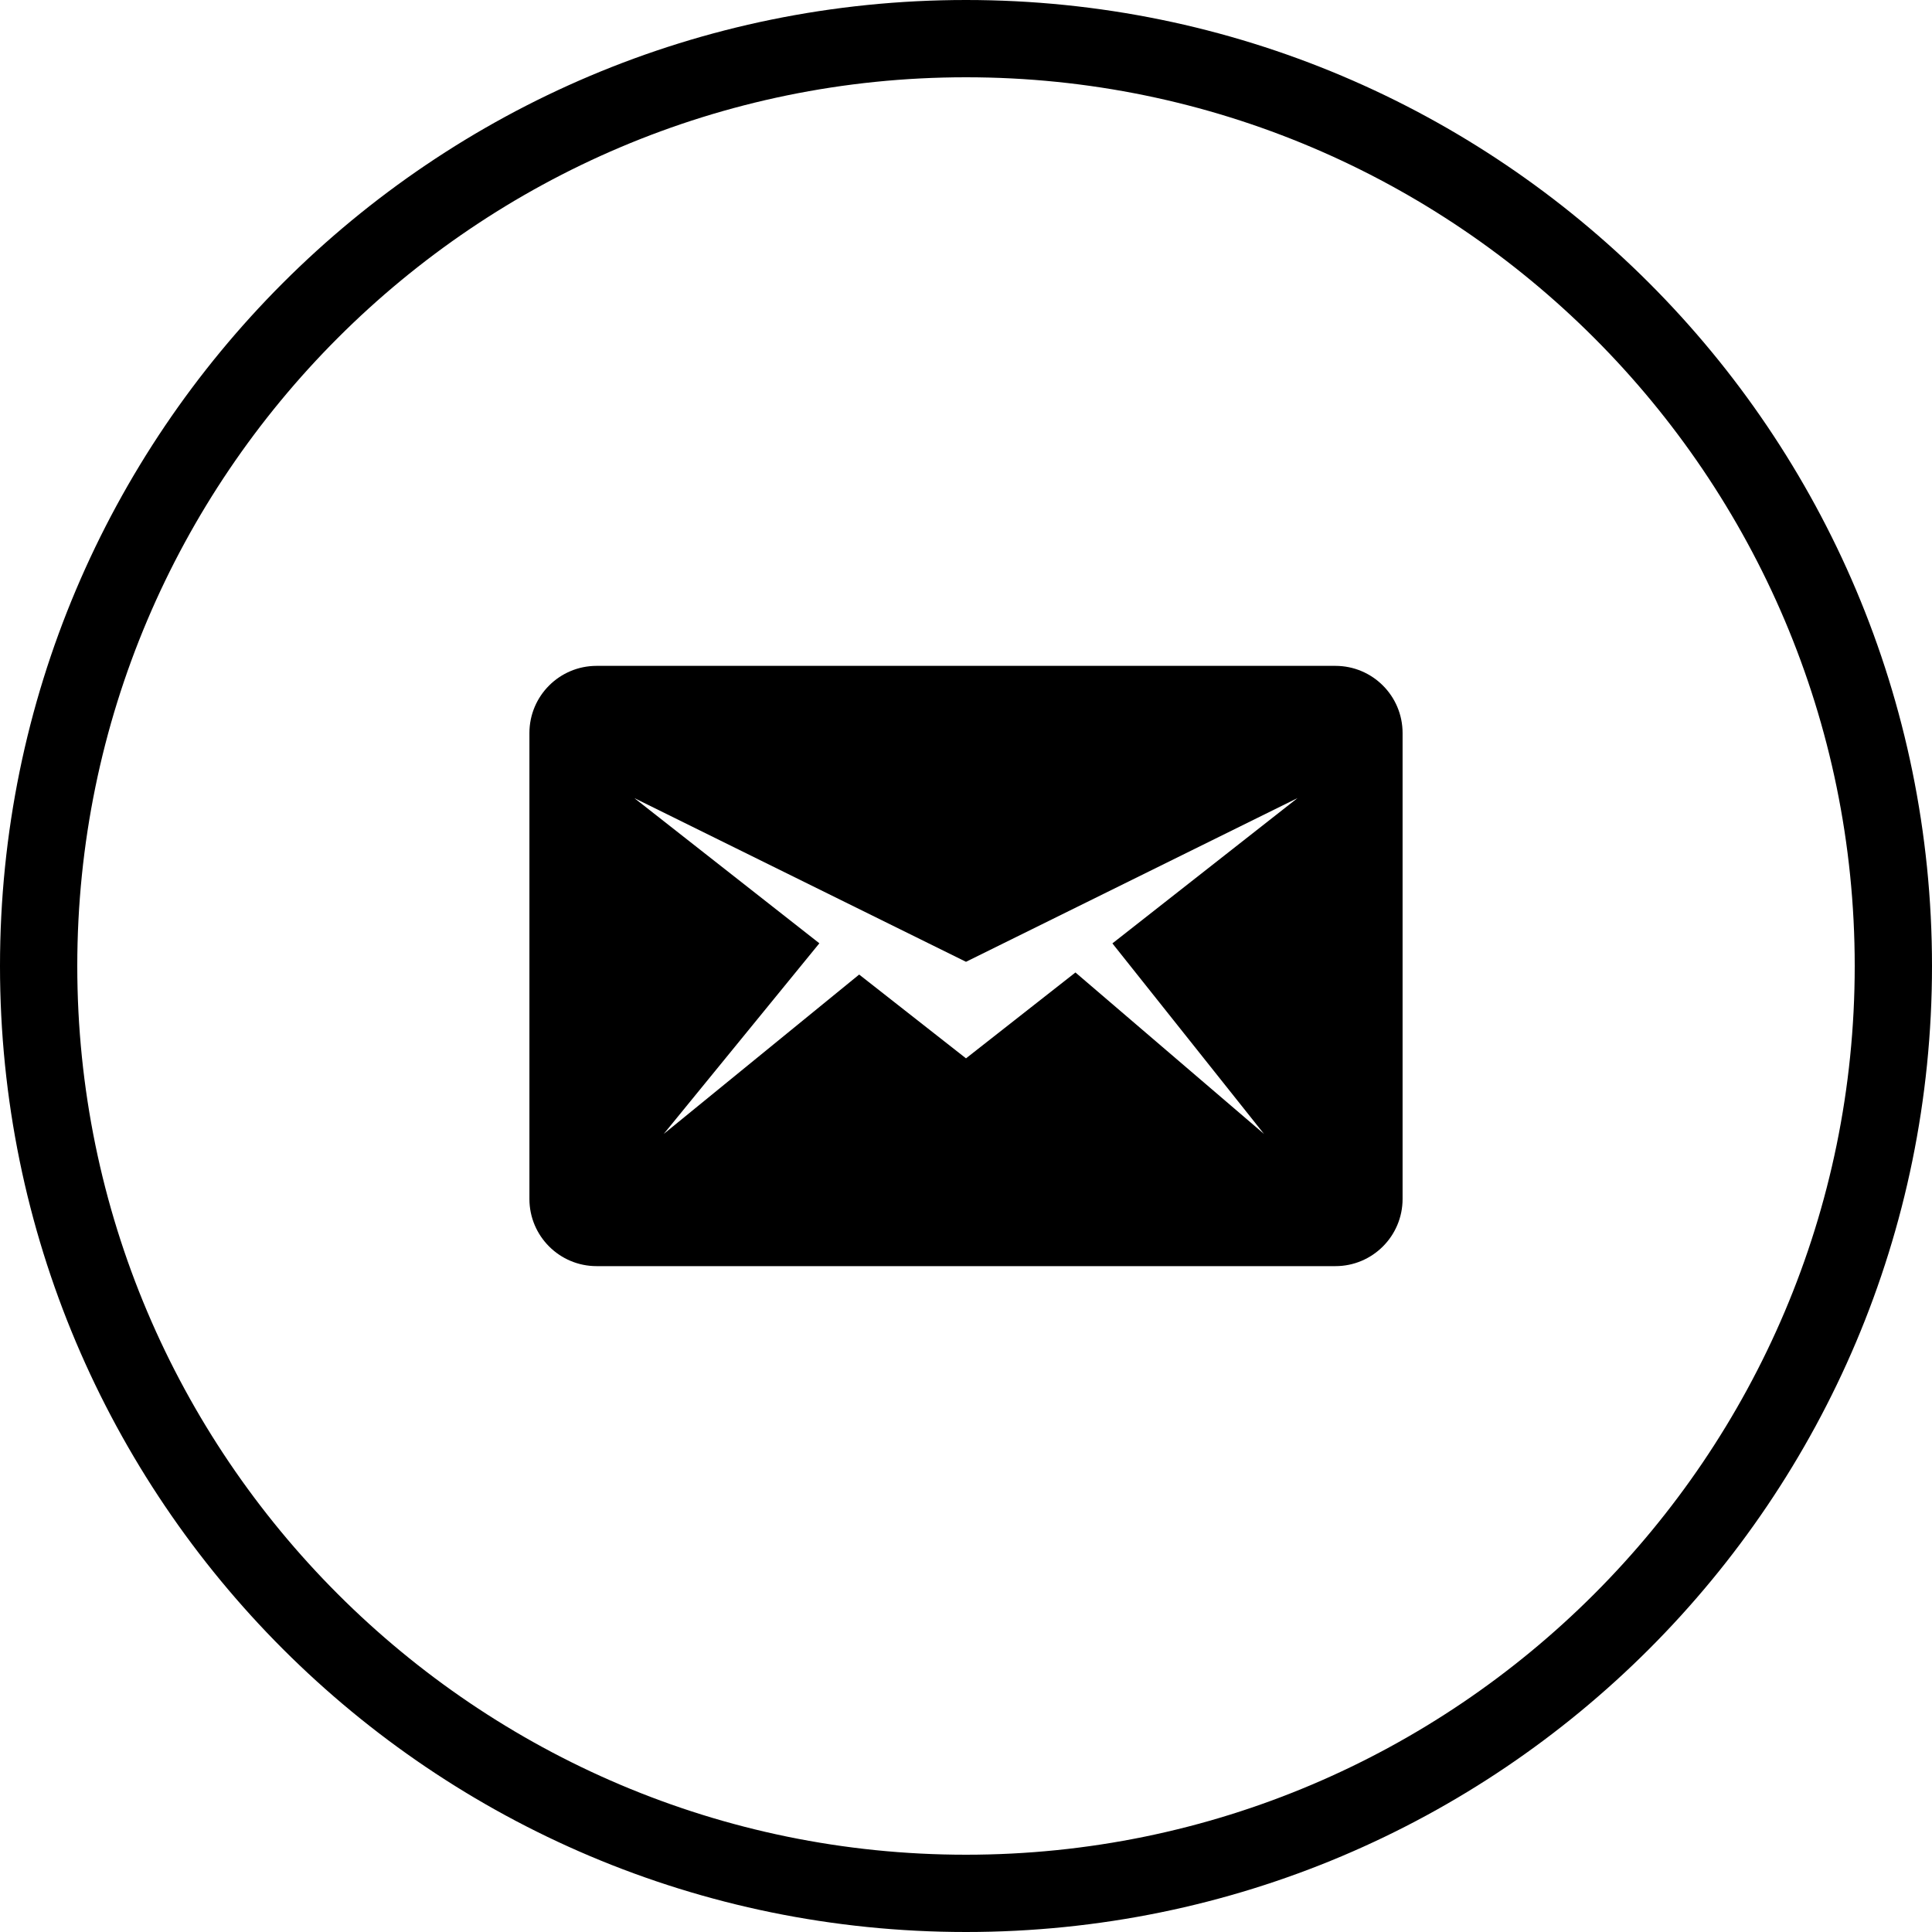 <?xml version="1.0" encoding="utf-8"?>
<!-- Generator: Adobe Illustrator 15.0.2, SVG Export Plug-In . SVG Version: 6.00 Build 0)  -->
<!DOCTYPE svg PUBLIC "-//W3C//DTD SVG 1.1//EN" "http://www.w3.org/Graphics/SVG/1.1/DTD/svg11.dtd">
<svg version="1.1" id="Layer_1" xmlns="http://www.w3.org/2000/svg" xmlns:xlink="http://www.w3.org/1999/xlink" x="0px" y="0px"
	 width="40px" height="40px" viewBox="0 0 40 40" enable-background="new 0 0 40 40" xml:space="preserve">
<g>
	<path d="M20,1.6c10.146,0,18.4,8.254,18.4,18.4c0,10.146-8.256,18.4-18.4,18.4C9.854,38.4,1.6,30.146,1.6,20
		C1.6,9.854,9.854,1.6,20,1.6 M20,0C8.954,0,0,8.954,0,20s8.954,20,20,20s20-8.954,20-20S31.046,0,20,0L20,0z"/>
</g>
<path d="M27.648,13.786H12.352c-0.768,0-1.391,0.622-1.391,1.391v9.646c0,0.768,0.623,1.391,1.391,1.391h15.296
	c0.768,0,1.391-0.623,1.391-1.391v-9.646C29.039,14.408,28.416,13.786,27.648,13.786z M26.17,23.477l-3.904-3.343L20,21.912
	l-2.212-1.735l-4.046,3.3l3.222-3.947l-3.83-3.006L20,19.913l6.865-3.39l-3.834,3.009L26.17,23.477z"/>
</svg>
